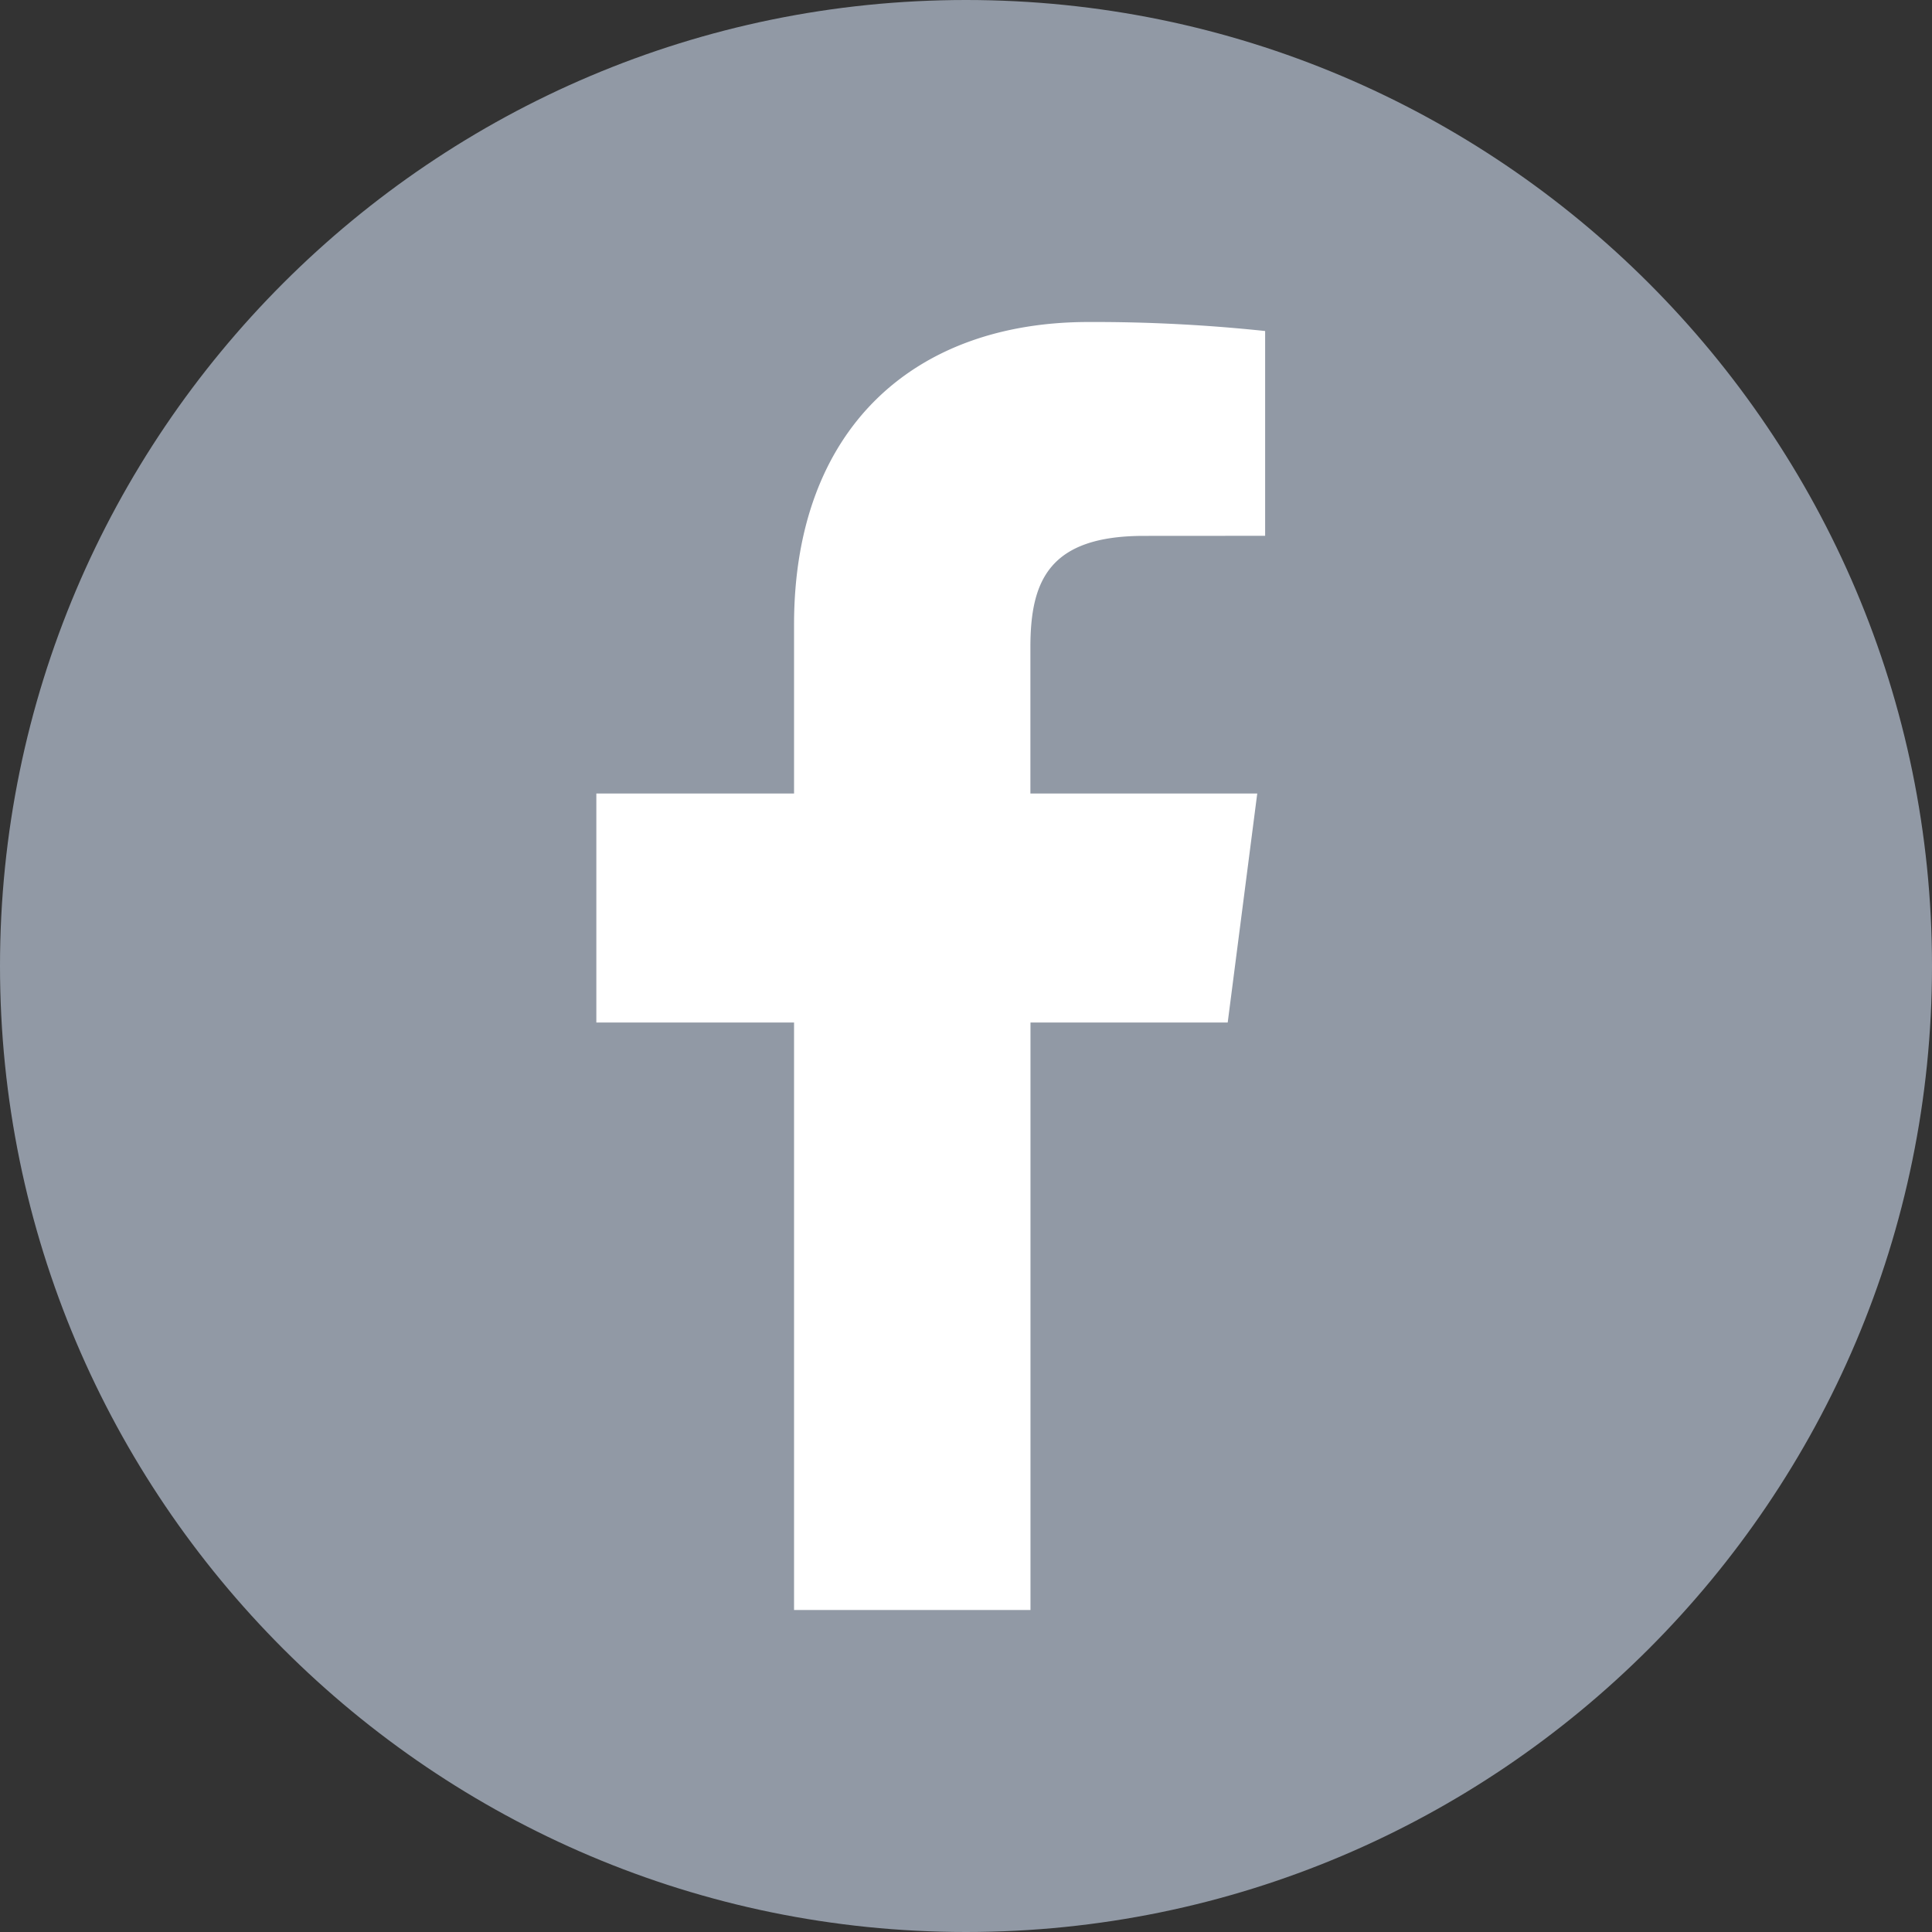 <svg width="24" height="24" viewBox="0 0 24 24" fill="none" xmlns="http://www.w3.org/2000/svg"><rect x="0" y="0" width="24" height="24" fill="#333333" stroke="none"/><path d="M12 0C5.381 0 0 5.381 0 12s5.381 12 12 12 12-5.381 12-12S18.619 0 12 0z" fill="#9199A5"/><path d="M12.801 20v-7.298h2.45l.367-2.845H12.8V8.041c0-.823.229-1.384 1.41-1.384l1.506-.001V4.112A20.19 20.19 0 0 0 13.522 4c-2.171 0-3.658 1.325-3.658 3.76v2.097H7.408v2.845h2.456V20h2.937z" fill="#fff"/></svg>